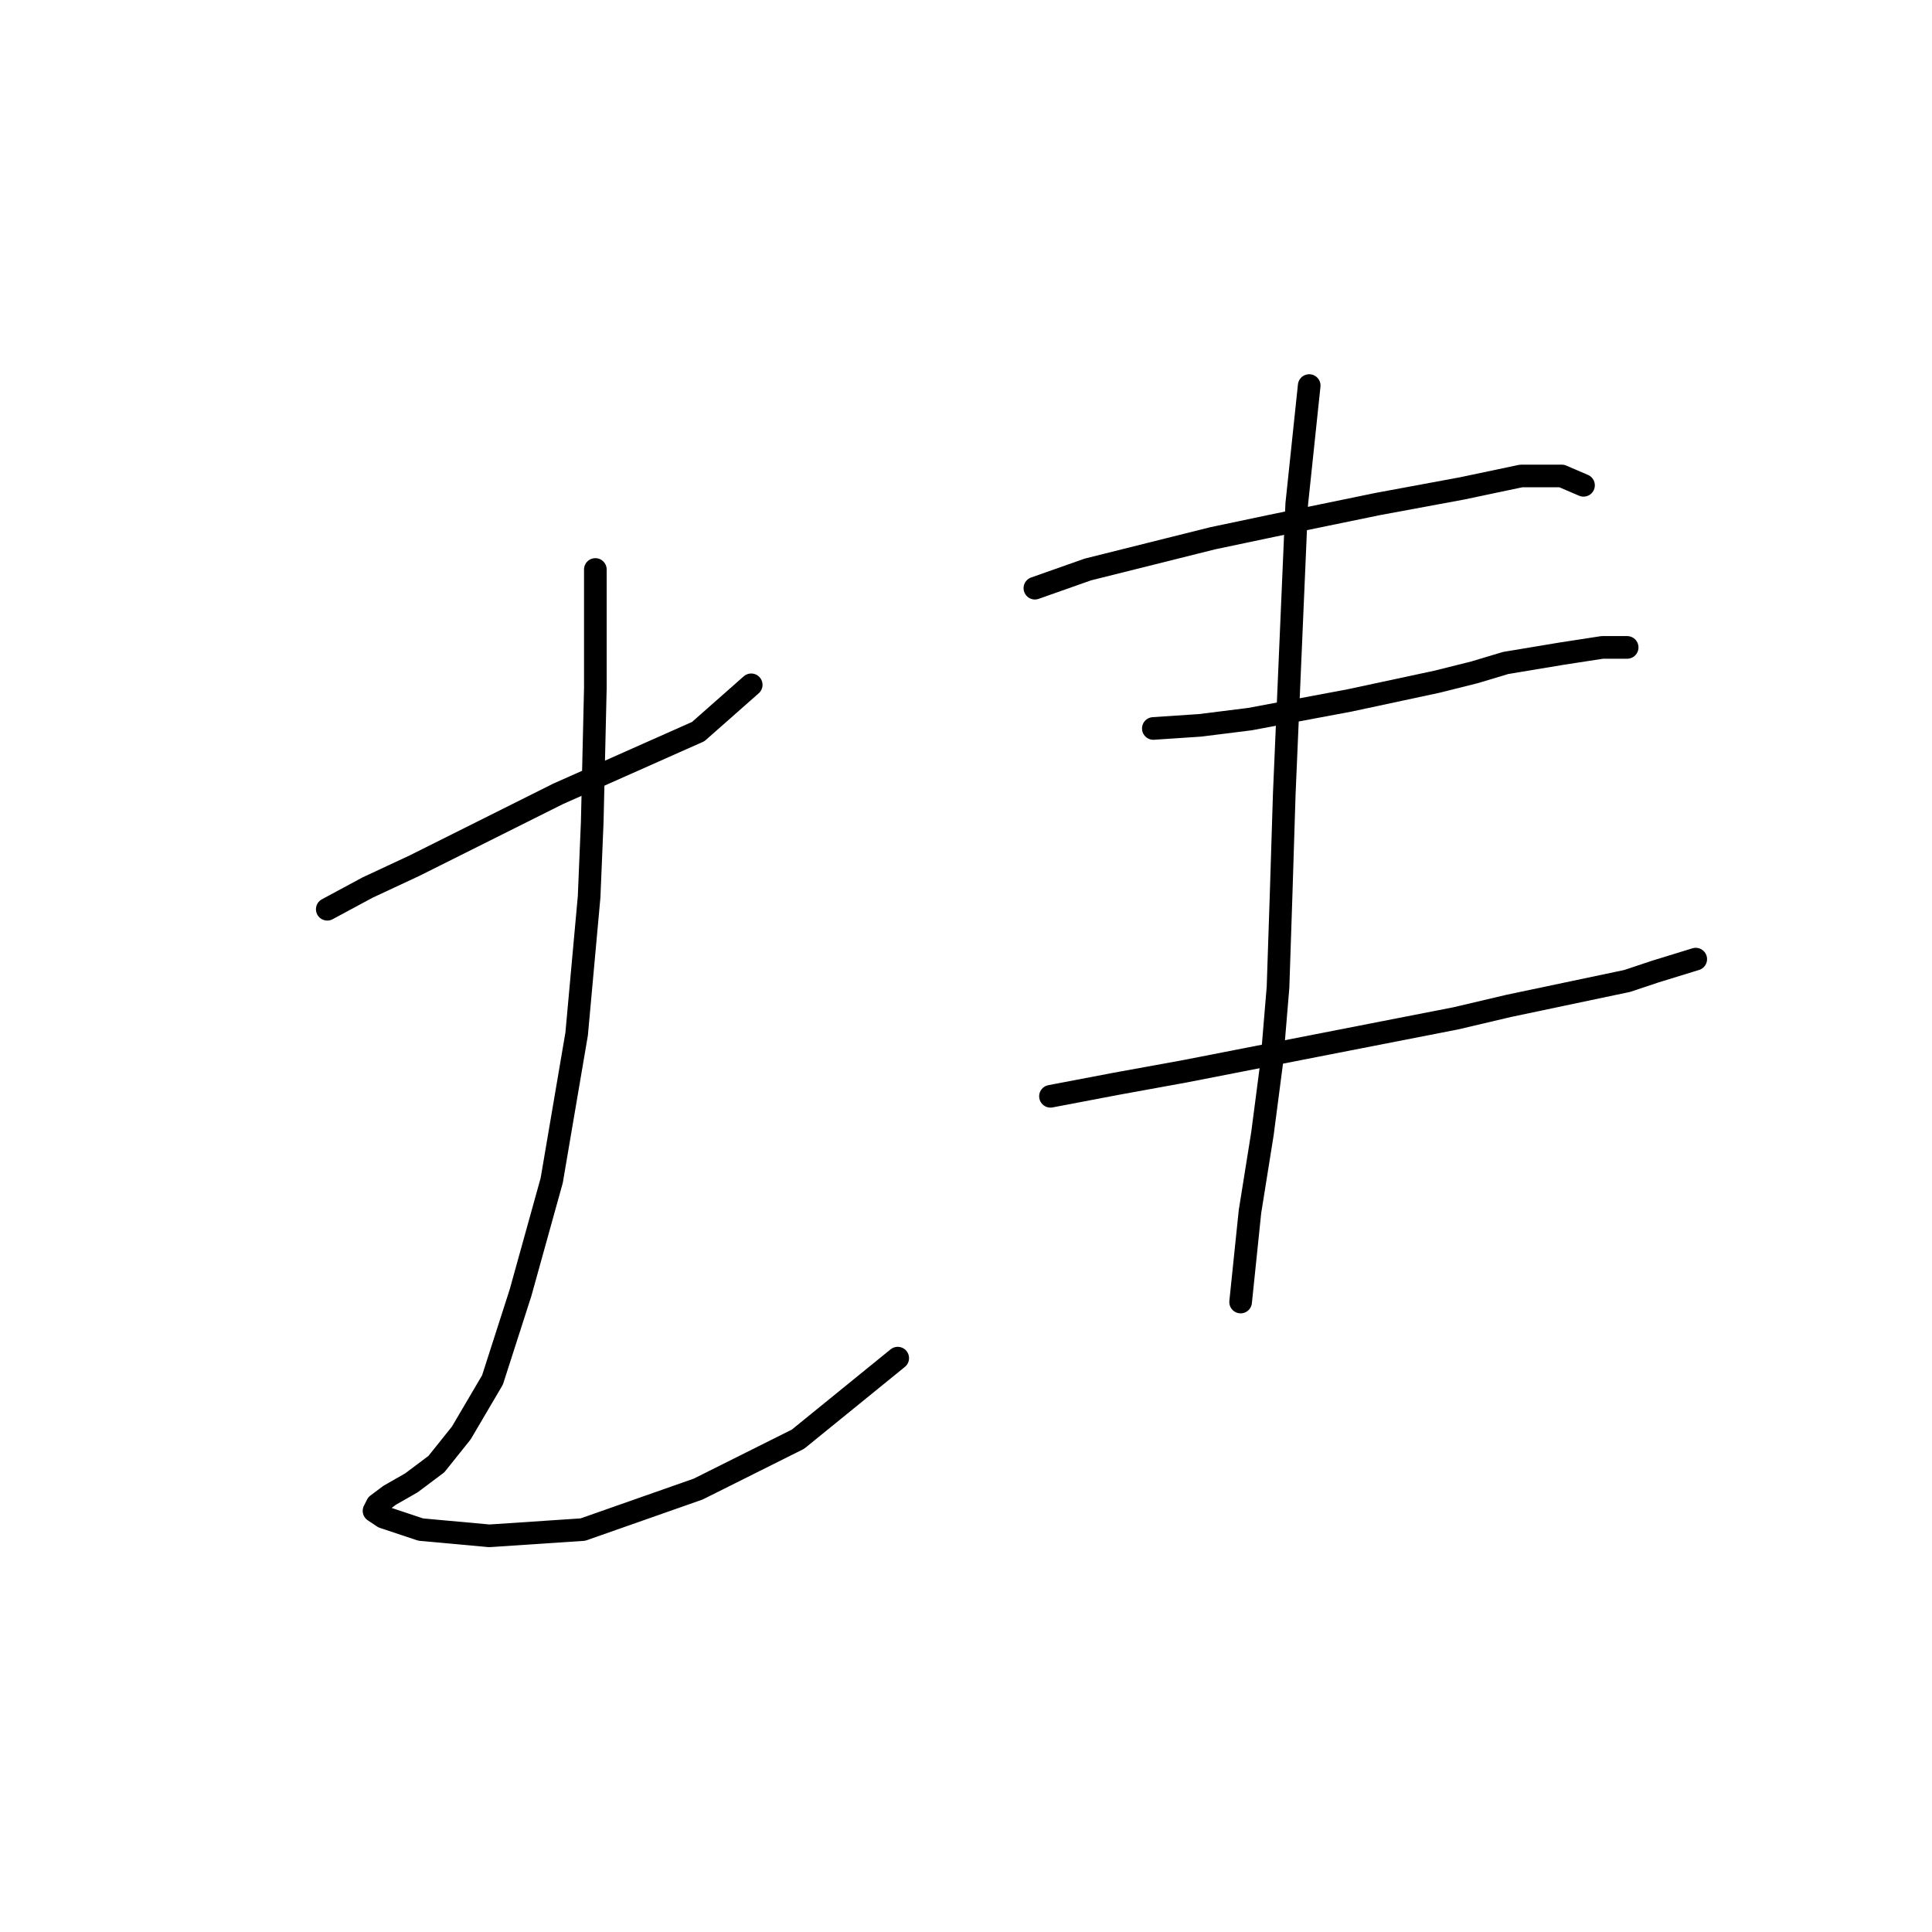 <?xml version="1.0" standalone="no"?>
    <svg width="256" height="256" xmlns="http://www.w3.org/2000/svg" version="1.1">
    <polyline stroke="black" stroke-width="3" stroke-linecap="round" fill="transparent" stroke-linejoin="round" points="43.365 120.481 48.735 117.59 54.931 114.699 73.931 105.199 88.801 98.59 92.518 96.938 99.54 90.742 99.54 90.742 " />
        <polyline stroke="black" stroke-width="3" stroke-linecap="round" fill="transparent" stroke-linejoin="round" points="78.887 75.459 78.887 82.481 78.887 91.155 78.474 108.916 78.061 118.829 76.409 137.003 73.105 156.417 68.974 171.287 65.257 182.852 61.126 189.874 57.822 194.004 54.517 196.483 51.626 198.135 49.974 199.374 49.561 200.2 50.8 201.026 55.757 202.678 64.844 203.505 77.235 202.678 92.518 197.309 105.736 190.7 118.953 179.961 118.953 179.961 " />
        <polyline stroke="black" stroke-width="3" stroke-linecap="round" fill="transparent" stroke-linejoin="round" points="137.128 77.937 144.149 75.459 152.41 73.394 160.671 71.328 168.519 69.676 182.563 66.785 193.715 64.72 201.563 63.067 206.933 63.067 209.824 64.307 209.824 64.307 " />
        <polyline stroke="black" stroke-width="3" stroke-linecap="round" fill="transparent" stroke-linejoin="round" points="152.823 96.525 159.019 96.111 165.628 95.285 178.846 92.807 190.411 90.329 195.368 89.09 199.498 87.85 206.933 86.611 212.303 85.785 215.607 85.785 215.607 85.785 " />
        <polyline stroke="black" stroke-width="3" stroke-linecap="round" fill="transparent" stroke-linejoin="round" points="139.193 145.264 147.867 143.612 156.954 141.96 192.889 134.938 199.911 133.286 215.607 129.982 219.324 128.742 224.694 127.09 224.694 127.09 " />
        <polyline stroke="black" stroke-width="3" stroke-linecap="round" fill="transparent" stroke-linejoin="round" points="173.476 51.089 171.824 66.785 170.172 105.199 169.758 118.416 169.345 130.808 168.519 140.721 167.28 150.221 165.628 160.547 164.389 172.526 164.389 172.526 " />
        </svg>
